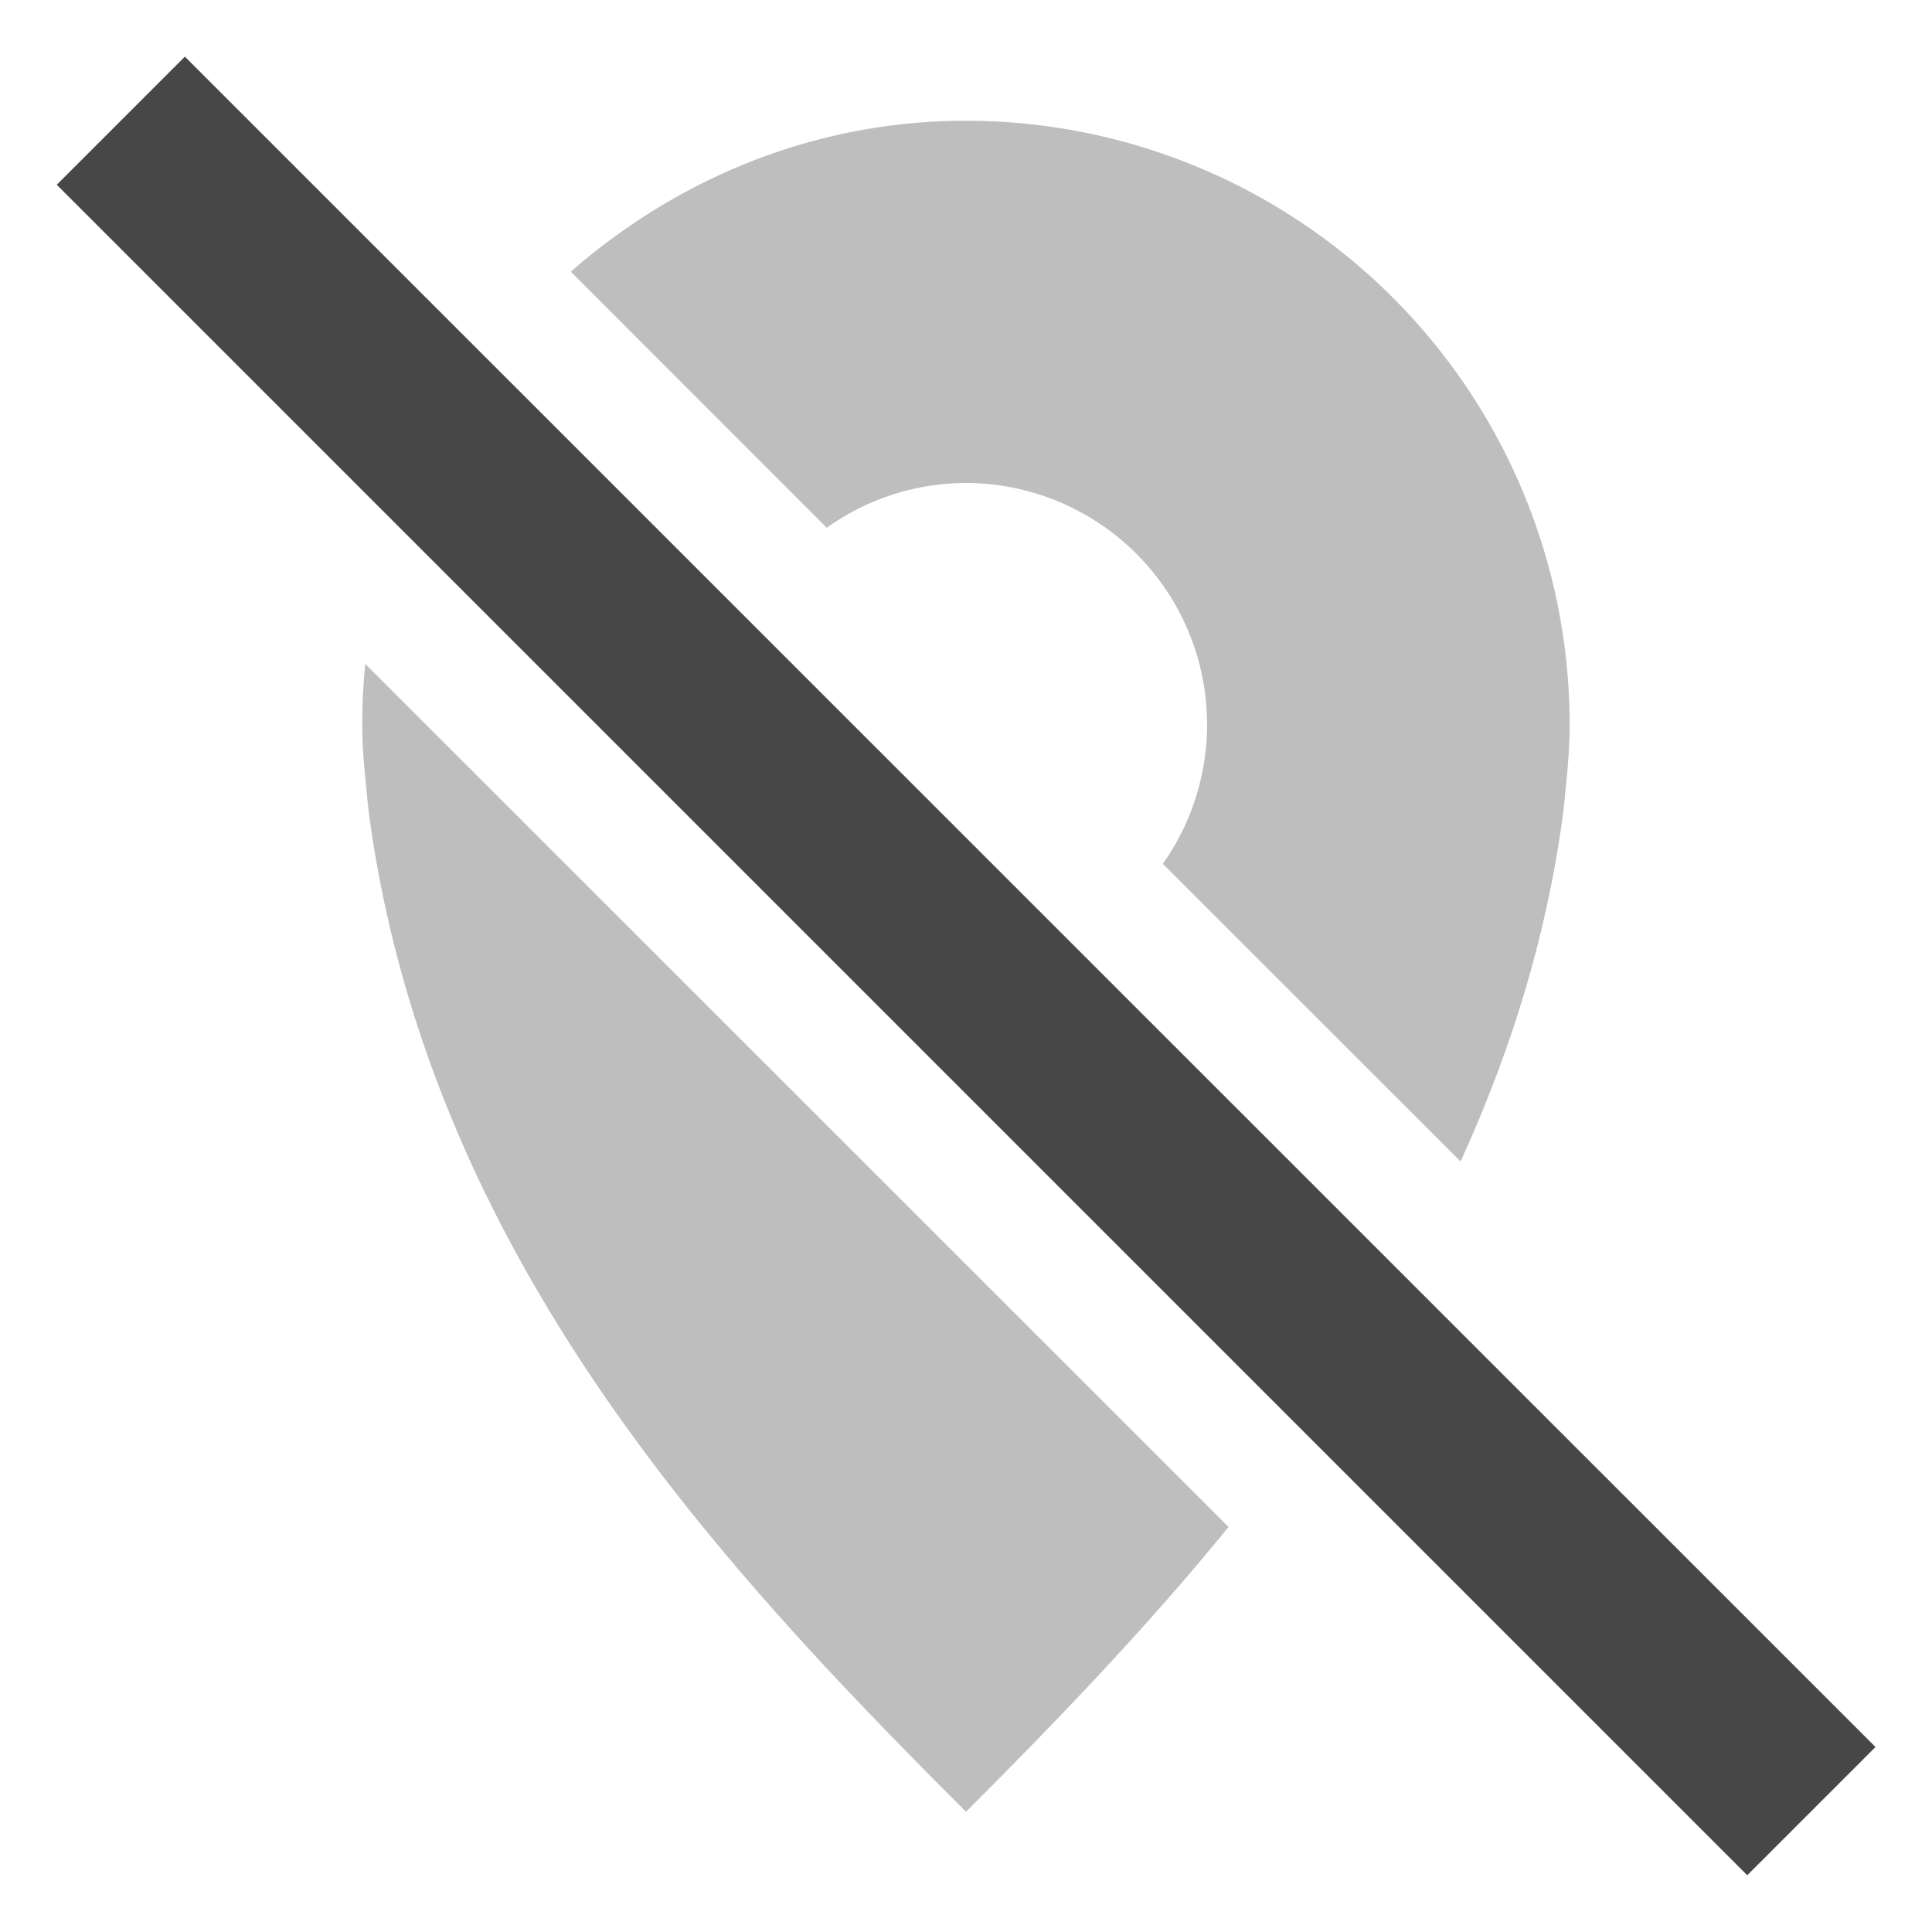 <svg height="16" width="16" xmlns="http://www.w3.org/2000/svg">
  <g fill="#474747">
    <path d="m1.531.469-1.061 1.061 14 14 1.062-1.062z"/>
    <path d="m8 1c-1.259 0-2.394.482-3.273 1.25l2.12 2.121a1.983 1.983 0 0 1 1.153-.371 2 2 0 0 1 1.63 3.154l2.466 2.465c.368-.808.656-1.673.81-2.619.027-.164.049-.333.063-.5.017-.168.03-.327.03-.5a5 5 0 0 0 -5-5zm-4.975 4.498a5.067 5.067 0 0 0 -.025.502c0 .173.014.332.031.5.014.167.036.336.063.5.572 3.514 2.906 6.004 4.906 8.004.714-.714 1.47-1.494 2.174-2.358z" opacity=".35"/>
  </g>
</svg>
